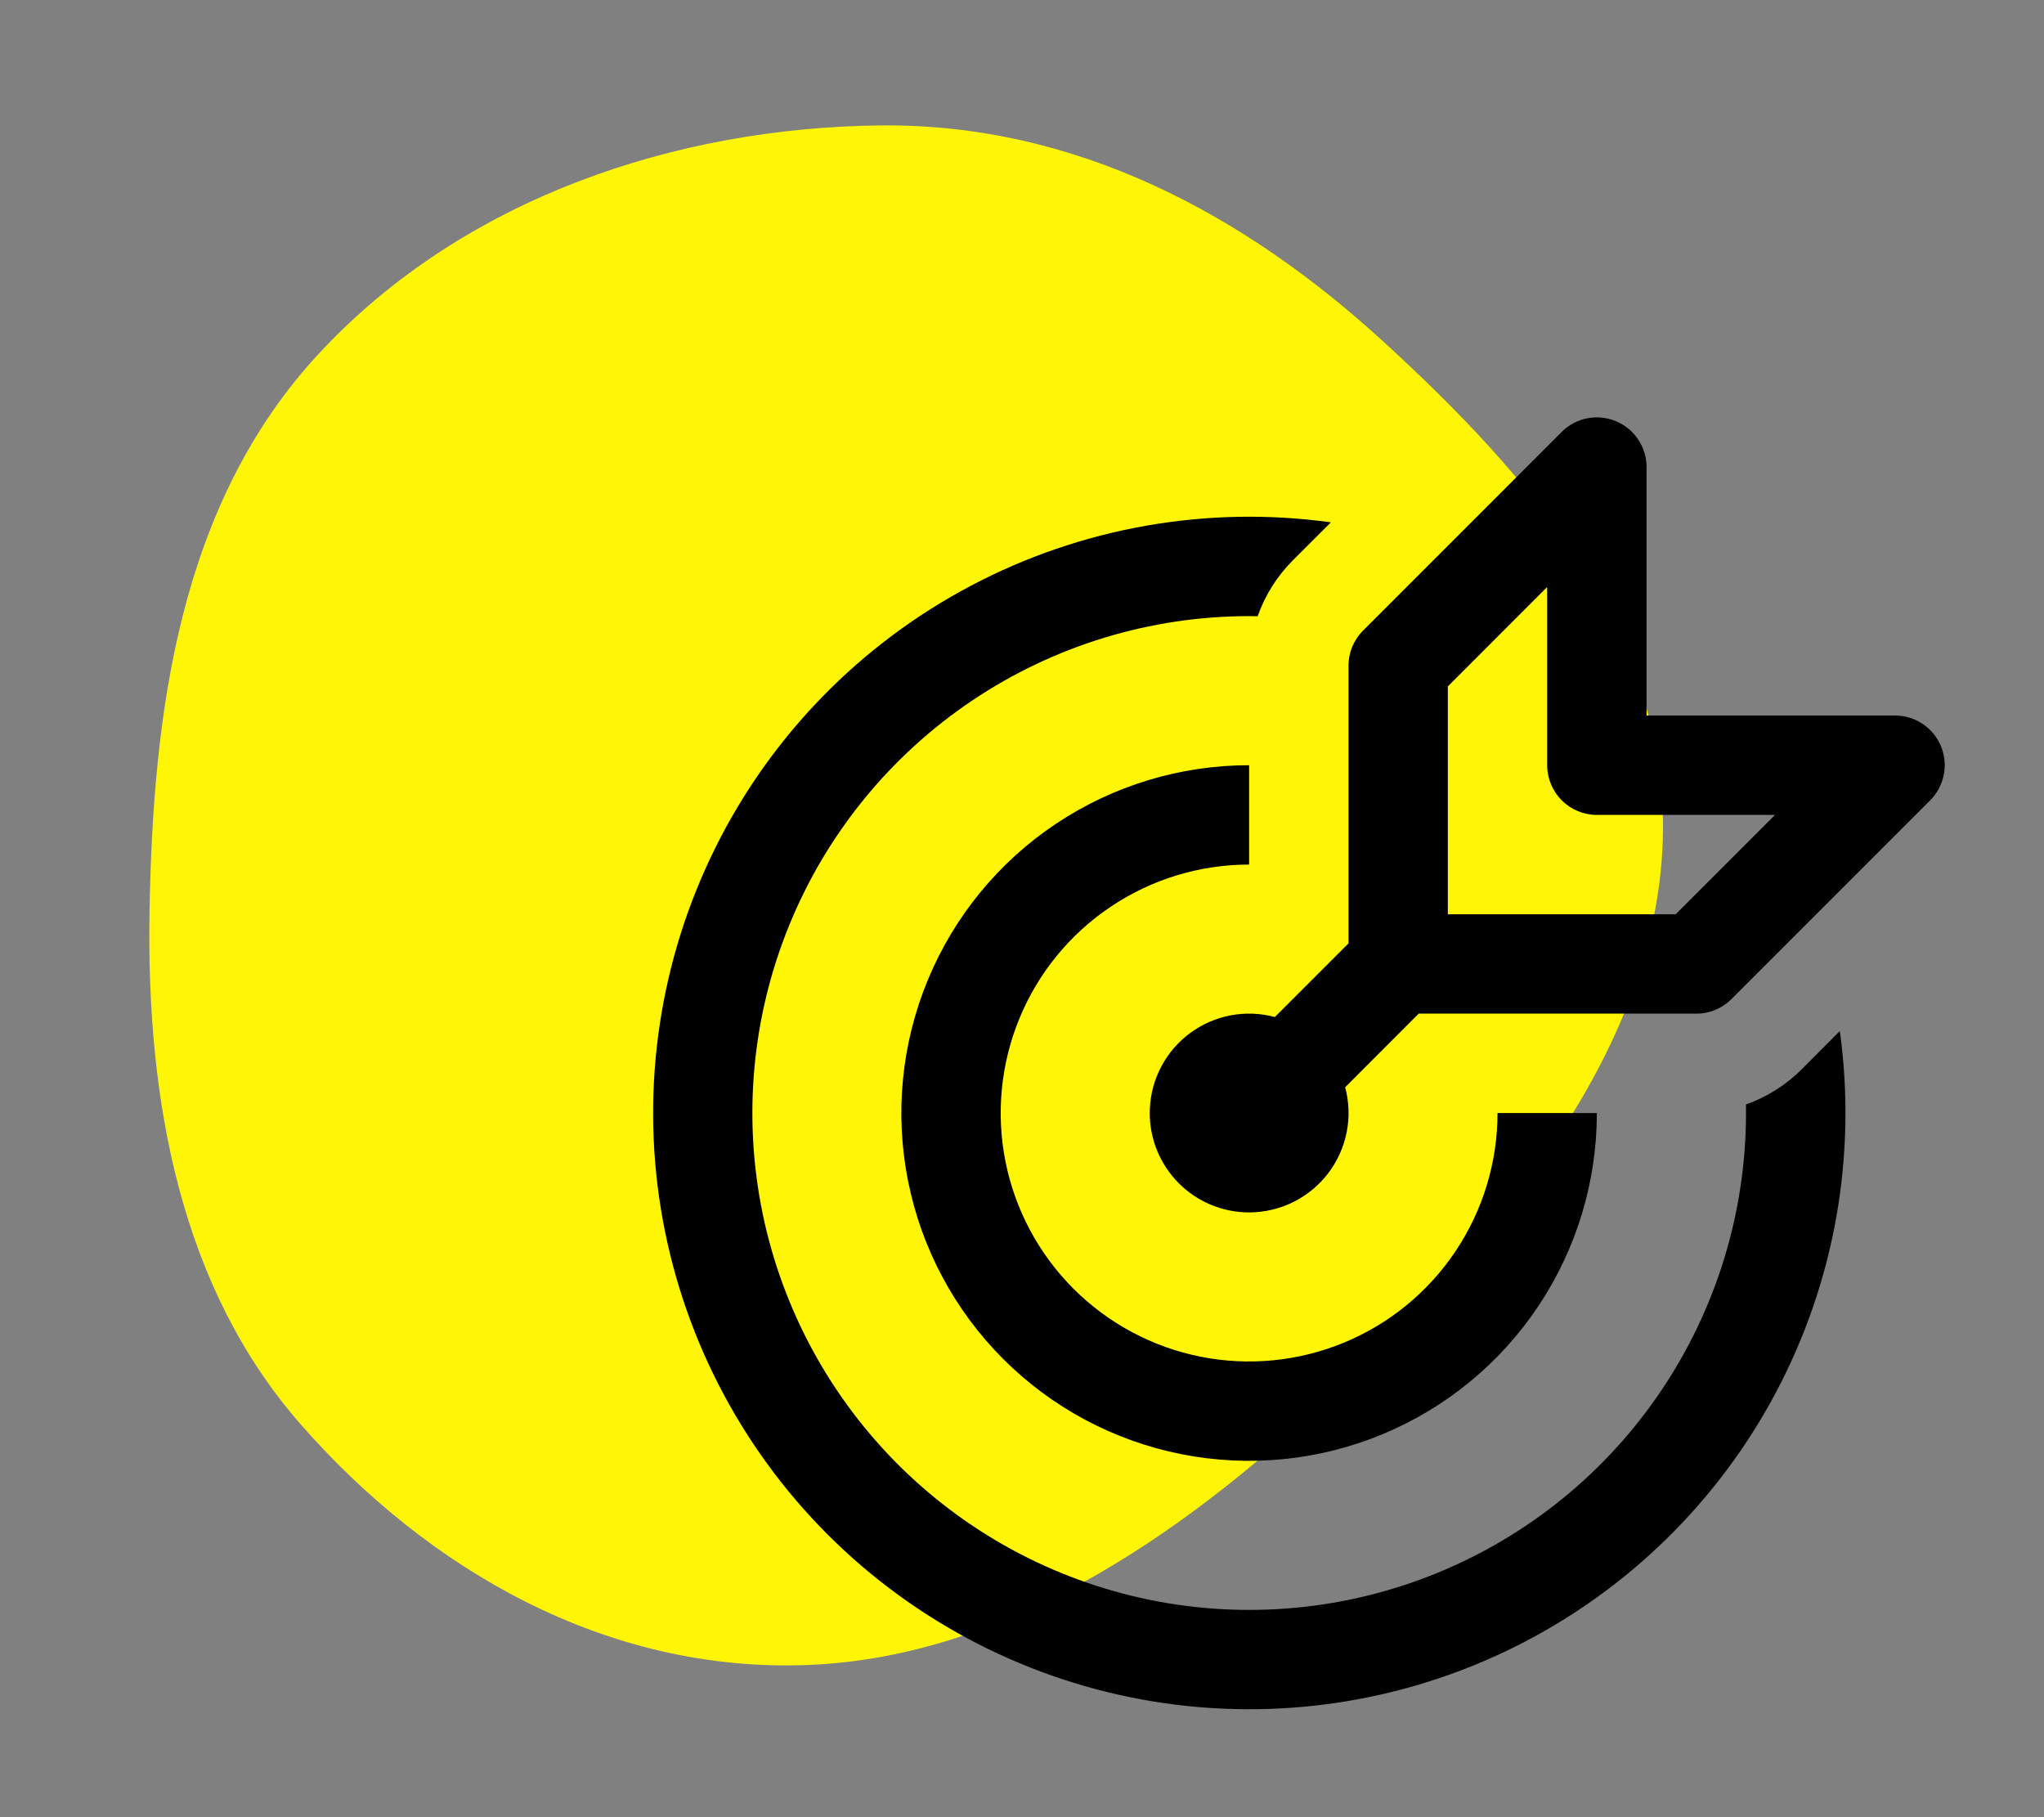 <svg width="45" height="40" viewBox="0 0 45 40" fill="none" xmlns="http://www.w3.org/2000/svg">
<rect x="0" y="0" width="45" height="40" fill="#808080" stroke="none"/>
<g clip-path="url(#clip0_463_32)">
<path fill-rule="evenodd" clip-rule="evenodd" d="M7.026 7.777C10.217 4.344 14.899 2.811 19.37 2.761C23.689 2.712 27.402 4.726 30.449 7.513C33.655 10.446 36.767 13.975 36.606 18.527C36.444 23.111 33.094 27.061 29.64 30.391C26.272 33.638 22.28 36.463 17.809 36.649C13.354 36.834 9.415 34.547 6.615 31.347C3.981 28.338 3.219 24.245 3.292 20.062C3.368 15.722 3.93 11.108 7.026 7.777Z" fill="#FFF507"/>
<path d="M35.574 9.271C35.774 9.353 35.945 9.493 36.065 9.673C36.186 9.853 36.25 10.065 36.25 10.281V15.75H41.719C41.935 15.75 42.147 15.813 42.327 15.934C42.508 16.054 42.648 16.225 42.731 16.425C42.814 16.625 42.836 16.845 42.793 17.058C42.751 17.27 42.647 17.465 42.493 17.618L38.118 21.993C38.016 22.095 37.896 22.175 37.763 22.23C37.63 22.285 37.487 22.313 37.344 22.312H31.234L29.615 23.933C29.702 24.258 29.713 24.598 29.647 24.927C29.581 25.256 29.441 25.565 29.236 25.832C29.032 26.098 28.769 26.313 28.468 26.462C28.167 26.61 27.836 26.687 27.5 26.688C26.92 26.688 26.363 26.457 25.953 26.047C25.543 25.637 25.312 25.08 25.312 24.5L25.315 24.399C25.33 24.073 25.418 23.753 25.573 23.465C25.727 23.177 25.945 22.927 26.209 22.734C26.473 22.541 26.777 22.409 27.098 22.349C27.42 22.289 27.751 22.302 28.067 22.387L29.688 20.766V14.656C29.687 14.512 29.715 14.37 29.77 14.237C29.825 14.104 29.905 13.984 30.007 13.882L34.382 9.507C34.535 9.354 34.73 9.25 34.942 9.208C35.154 9.166 35.374 9.188 35.574 9.271ZM36.891 20.125L39.078 17.938H35.156C34.866 17.938 34.588 17.822 34.383 17.617C34.178 17.412 34.062 17.134 34.062 16.844V12.921L31.875 15.109V20.125H36.891ZM40.505 22.698C40.882 25.421 40.395 28.195 39.111 30.626C37.827 33.058 35.812 35.025 33.35 36.25C30.888 37.475 28.104 37.895 25.39 37.453C22.676 37.01 20.17 35.725 18.225 33.782C16.28 31.837 14.995 29.332 14.551 26.618C14.107 23.904 14.527 21.12 15.751 18.657C16.974 16.195 18.941 14.179 21.372 12.895C23.803 11.61 26.576 11.121 29.3 11.498L28.462 12.335C28.116 12.682 27.851 13.102 27.688 13.565L27.5 13.562C25.329 13.563 23.207 14.209 21.404 15.42C19.602 16.63 18.2 18.349 17.378 20.359C16.556 22.369 16.351 24.577 16.788 26.704C17.226 28.831 18.287 30.779 19.835 32.301C21.384 33.823 23.35 34.849 25.484 35.25C27.618 35.65 29.823 35.407 31.818 34.55C33.813 33.693 35.508 32.262 36.686 30.439C37.865 28.616 38.475 26.483 38.438 24.312C38.898 24.149 39.317 23.885 39.663 23.54L40.502 22.698H40.505ZM27.5 16.844C25.986 16.844 24.506 17.293 23.246 18.134C21.987 18.975 21.006 20.171 20.427 21.57C19.847 22.969 19.695 24.509 19.991 25.994C20.286 27.479 21.015 28.843 22.086 29.914C23.157 30.985 24.521 31.714 26.006 32.009C27.491 32.304 29.031 32.153 30.43 31.573C31.829 30.994 33.025 30.013 33.866 28.753C34.707 27.494 35.156 26.014 35.156 24.5H32.969C32.969 25.582 32.648 26.639 32.047 27.538C31.446 28.438 30.592 29.139 29.593 29.552C28.593 29.966 27.494 30.075 26.433 29.864C25.372 29.653 24.398 29.132 23.633 28.367C22.868 27.602 22.347 26.628 22.136 25.567C21.925 24.506 22.034 23.406 22.448 22.407C22.861 21.408 23.562 20.554 24.462 19.953C25.361 19.352 26.418 19.031 27.5 19.031V16.844Z" fill="black"/>
</g>
<defs>
<clipPath id="clip0_463_32">
<rect width="45" height="40" fill="white"/>
</clipPath>
</defs>
</svg>
